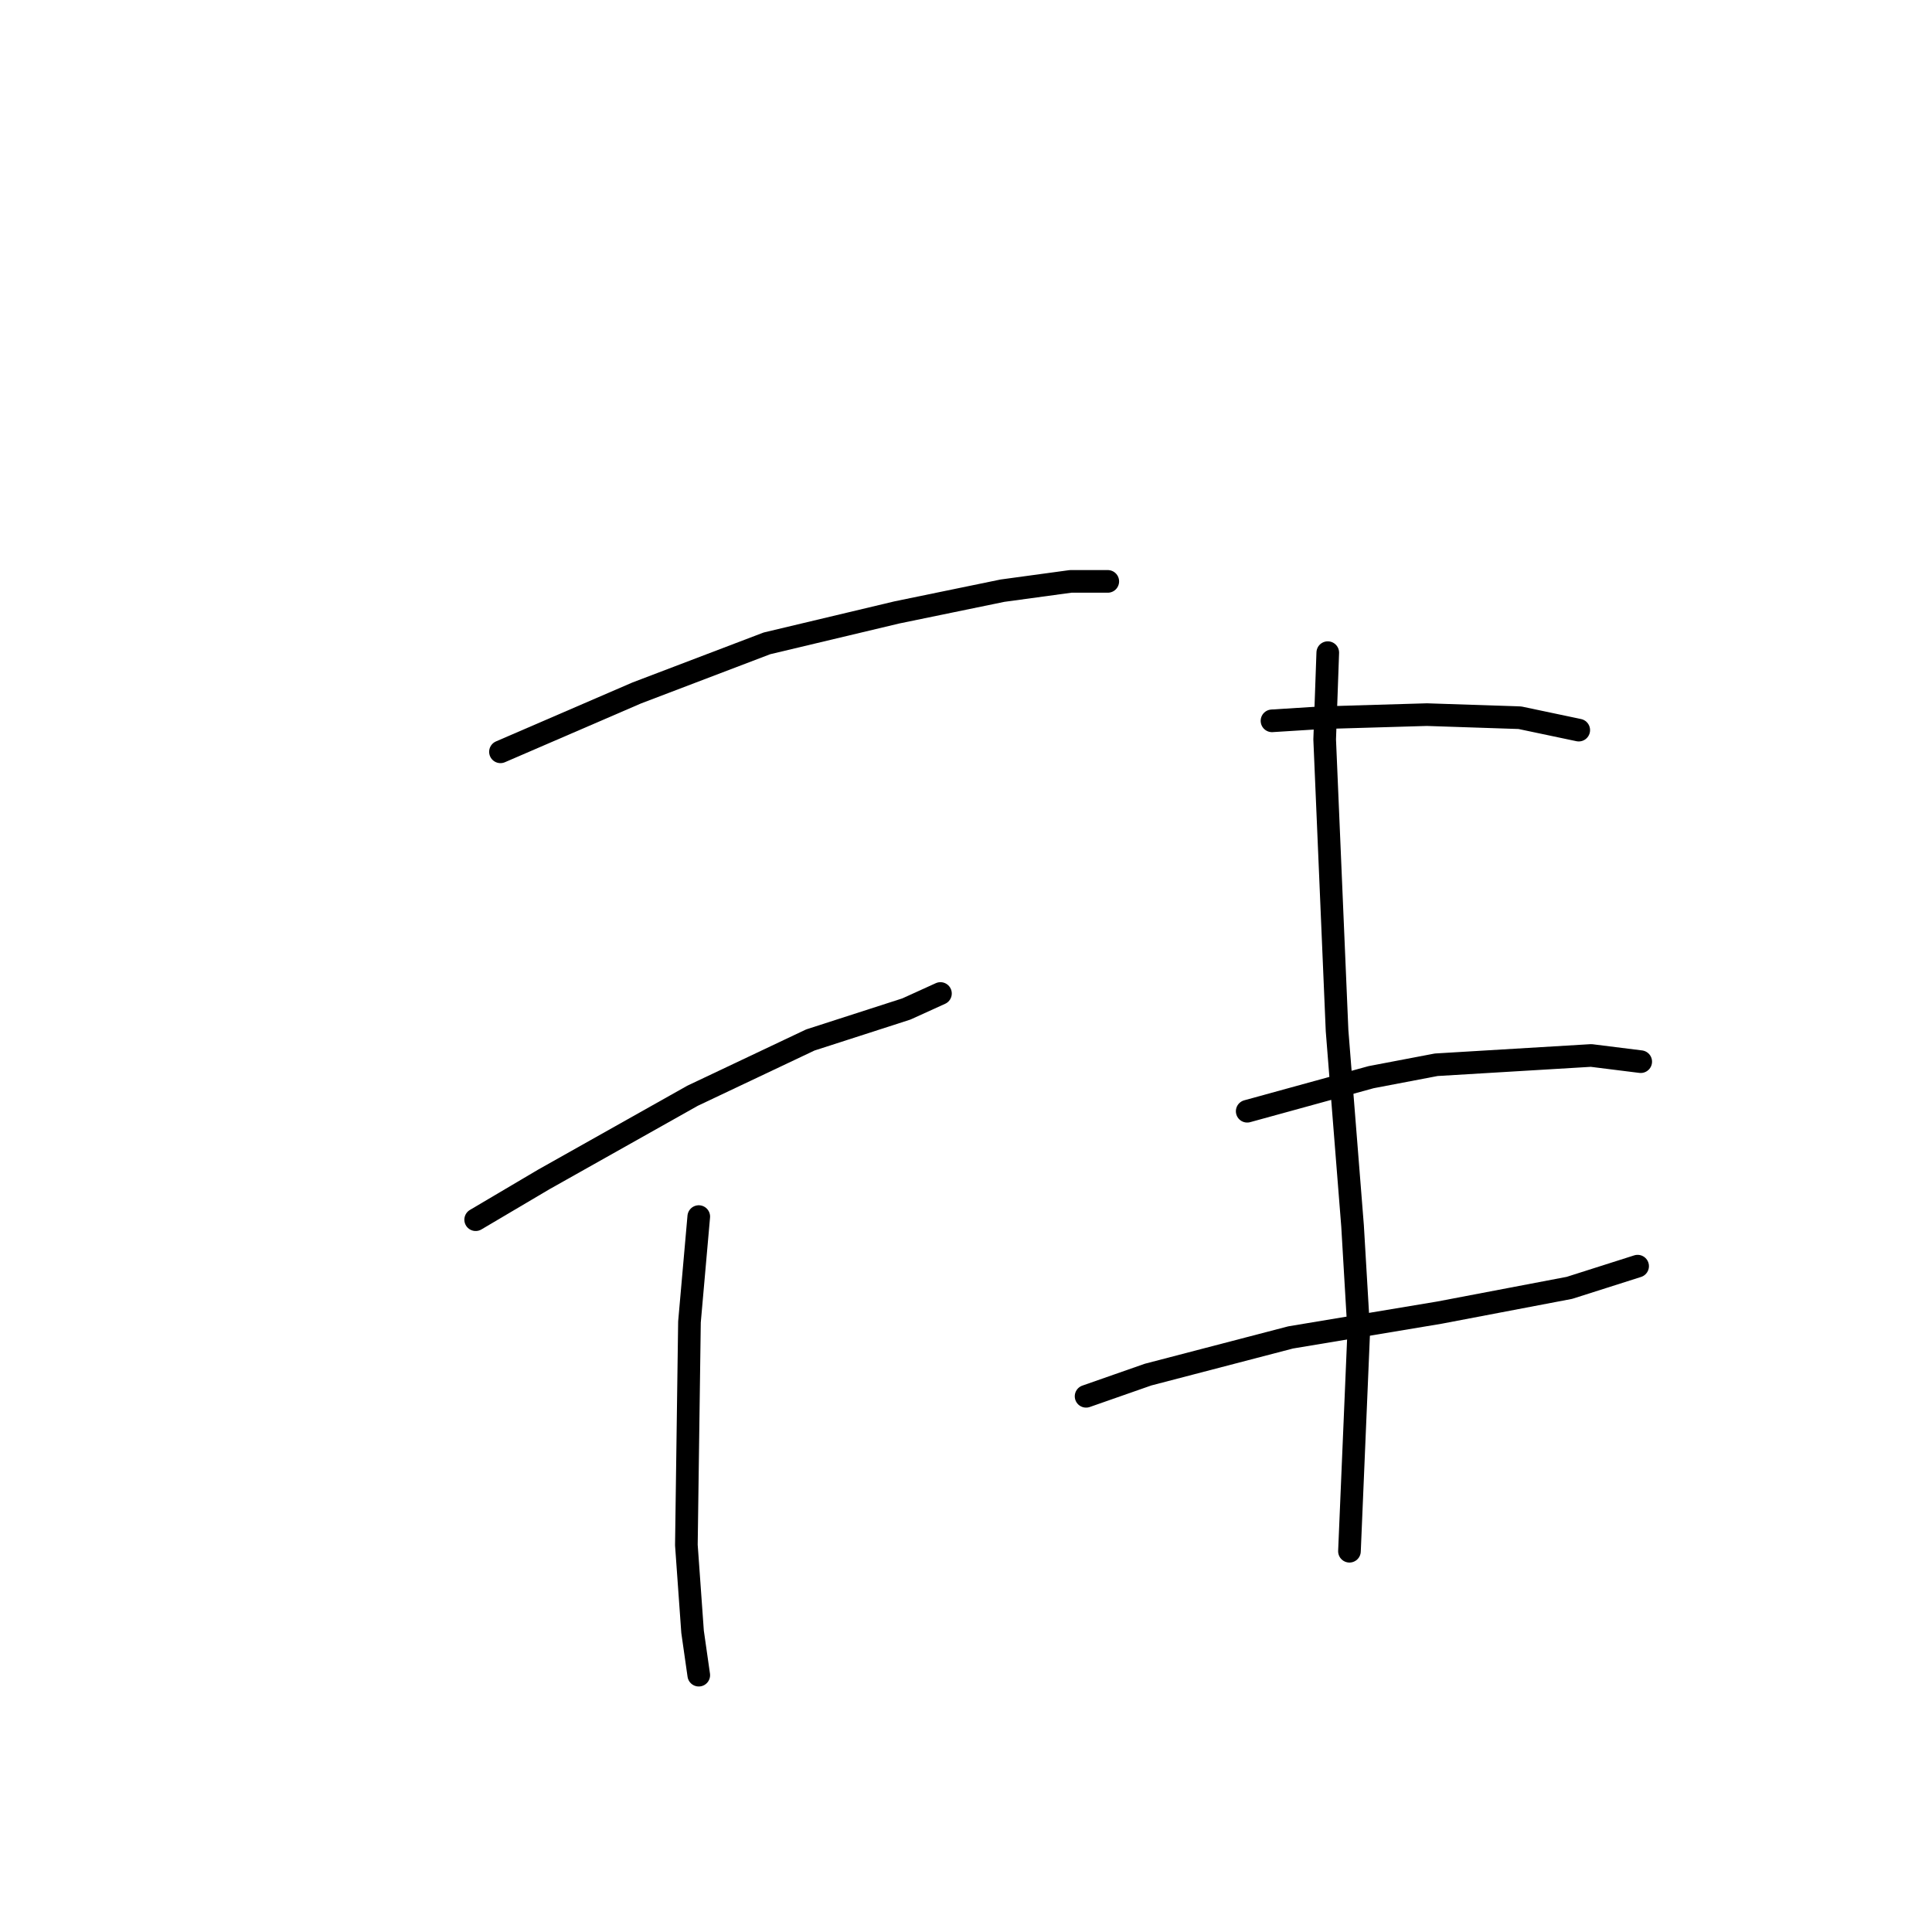 <?xml version="1.0" standalone="no"?>
    <svg width="256" height="256" xmlns="http://www.w3.org/2000/svg" version="1.1">
    <polyline stroke="black" stroke-width="3" stroke-linecap="round" fill="transparent" stroke-linejoin="round" points="66.314 99.619 84.379 91.818 101.623 85.249 118.867 81.143 132.826 78.269 141.859 77.037 146.786 77.037 146.786 77.037 " />
        <polyline stroke="black" stroke-width="3" stroke-linecap="round" fill="transparent" stroke-linejoin="round" points="63.029 161.615 72.062 156.277 91.769 145.192 107.371 137.802 120.098 133.696 124.615 131.643 124.615 131.643 " />
        <polyline stroke="black" stroke-width="3" stroke-linecap="round" fill="transparent" stroke-linejoin="round" points="92.59 161.204 91.358 175.164 90.948 204.725 91.769 216.221 92.59 221.969 92.59 221.969 " />
        <polyline stroke="black" stroke-width="3" stroke-linecap="round" fill="transparent" stroke-linejoin="round" points="168.546 95.513 175.115 95.102 189.074 94.692 201.392 95.102 209.192 96.745 209.192 96.745 " />
        <polyline stroke="black" stroke-width="3" stroke-linecap="round" fill="transparent" stroke-linejoin="round" points="165.261 147.245 181.684 142.729 190.306 141.086 210.835 139.855 217.404 140.676 217.404 140.676 " />
        <polyline stroke="black" stroke-width="3" stroke-linecap="round" fill="transparent" stroke-linejoin="round" points="143.912 185.017 152.123 182.143 171.009 177.217 190.717 173.932 207.961 170.647 216.993 167.773 216.993 167.773 " />
        <polyline stroke="black" stroke-width="3" stroke-linecap="round" fill="transparent" stroke-linejoin="round" points="175.936 86.48 175.526 97.976 177.168 136.57 179.221 162.436 180.042 176.395 178.81 205.546 178.81 205.546 " />
        </svg>